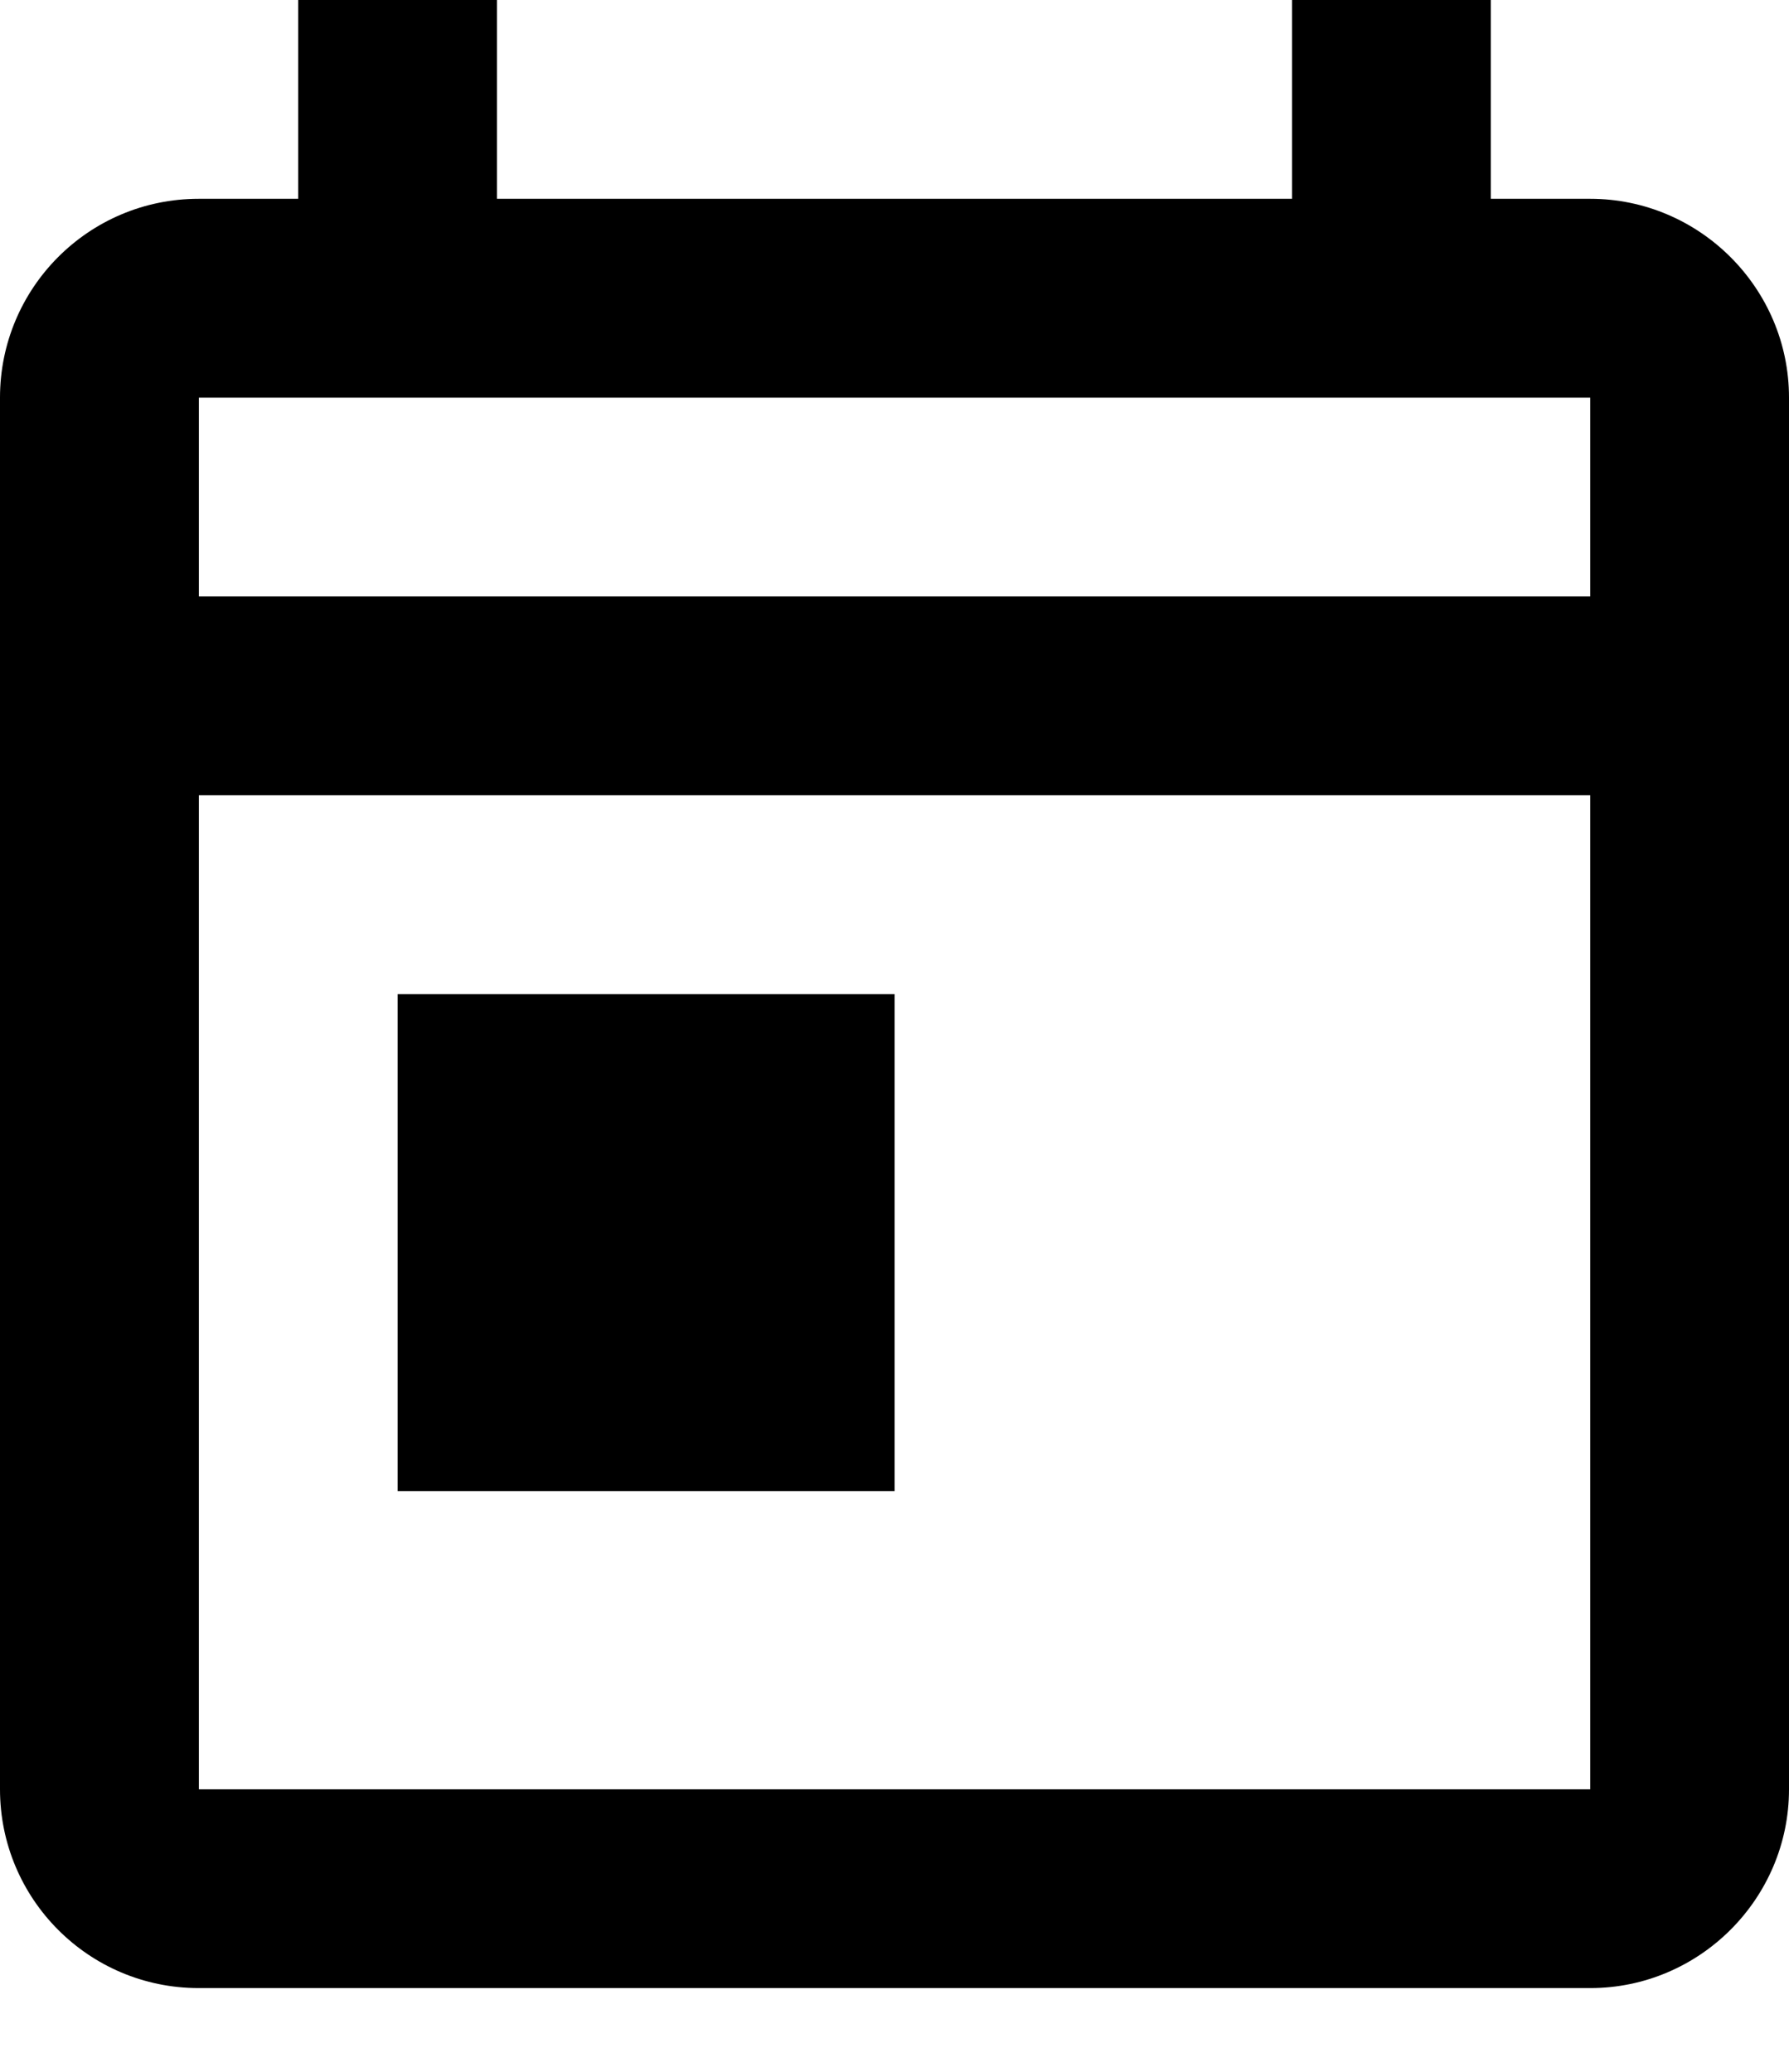 <svg width="19" height="22" viewBox="0 0 19 22" fill="none" xmlns="http://www.w3.org/2000/svg">
<path fill-rule="evenodd" clip-rule="evenodd" d="M15.833 2.111H16.889C18.05 2.111 19 3.061 19 4.222V19C19 20.161 18.05 21.111 16.889 21.111H2.111C0.939 21.111 0 20.161 0 19V4.222C0 3.061 0.939 2.111 2.111 2.111H3.167V0H5.278V2.111H13.722V0H15.833V2.111ZM2.112 19H16.889V8.444H2.112V19ZM16.889 6.333H2.112V4.222H16.889V6.333ZM9.501 10.556H4.223V15.834H9.501V10.556Z" fill="black"/>
</svg>
